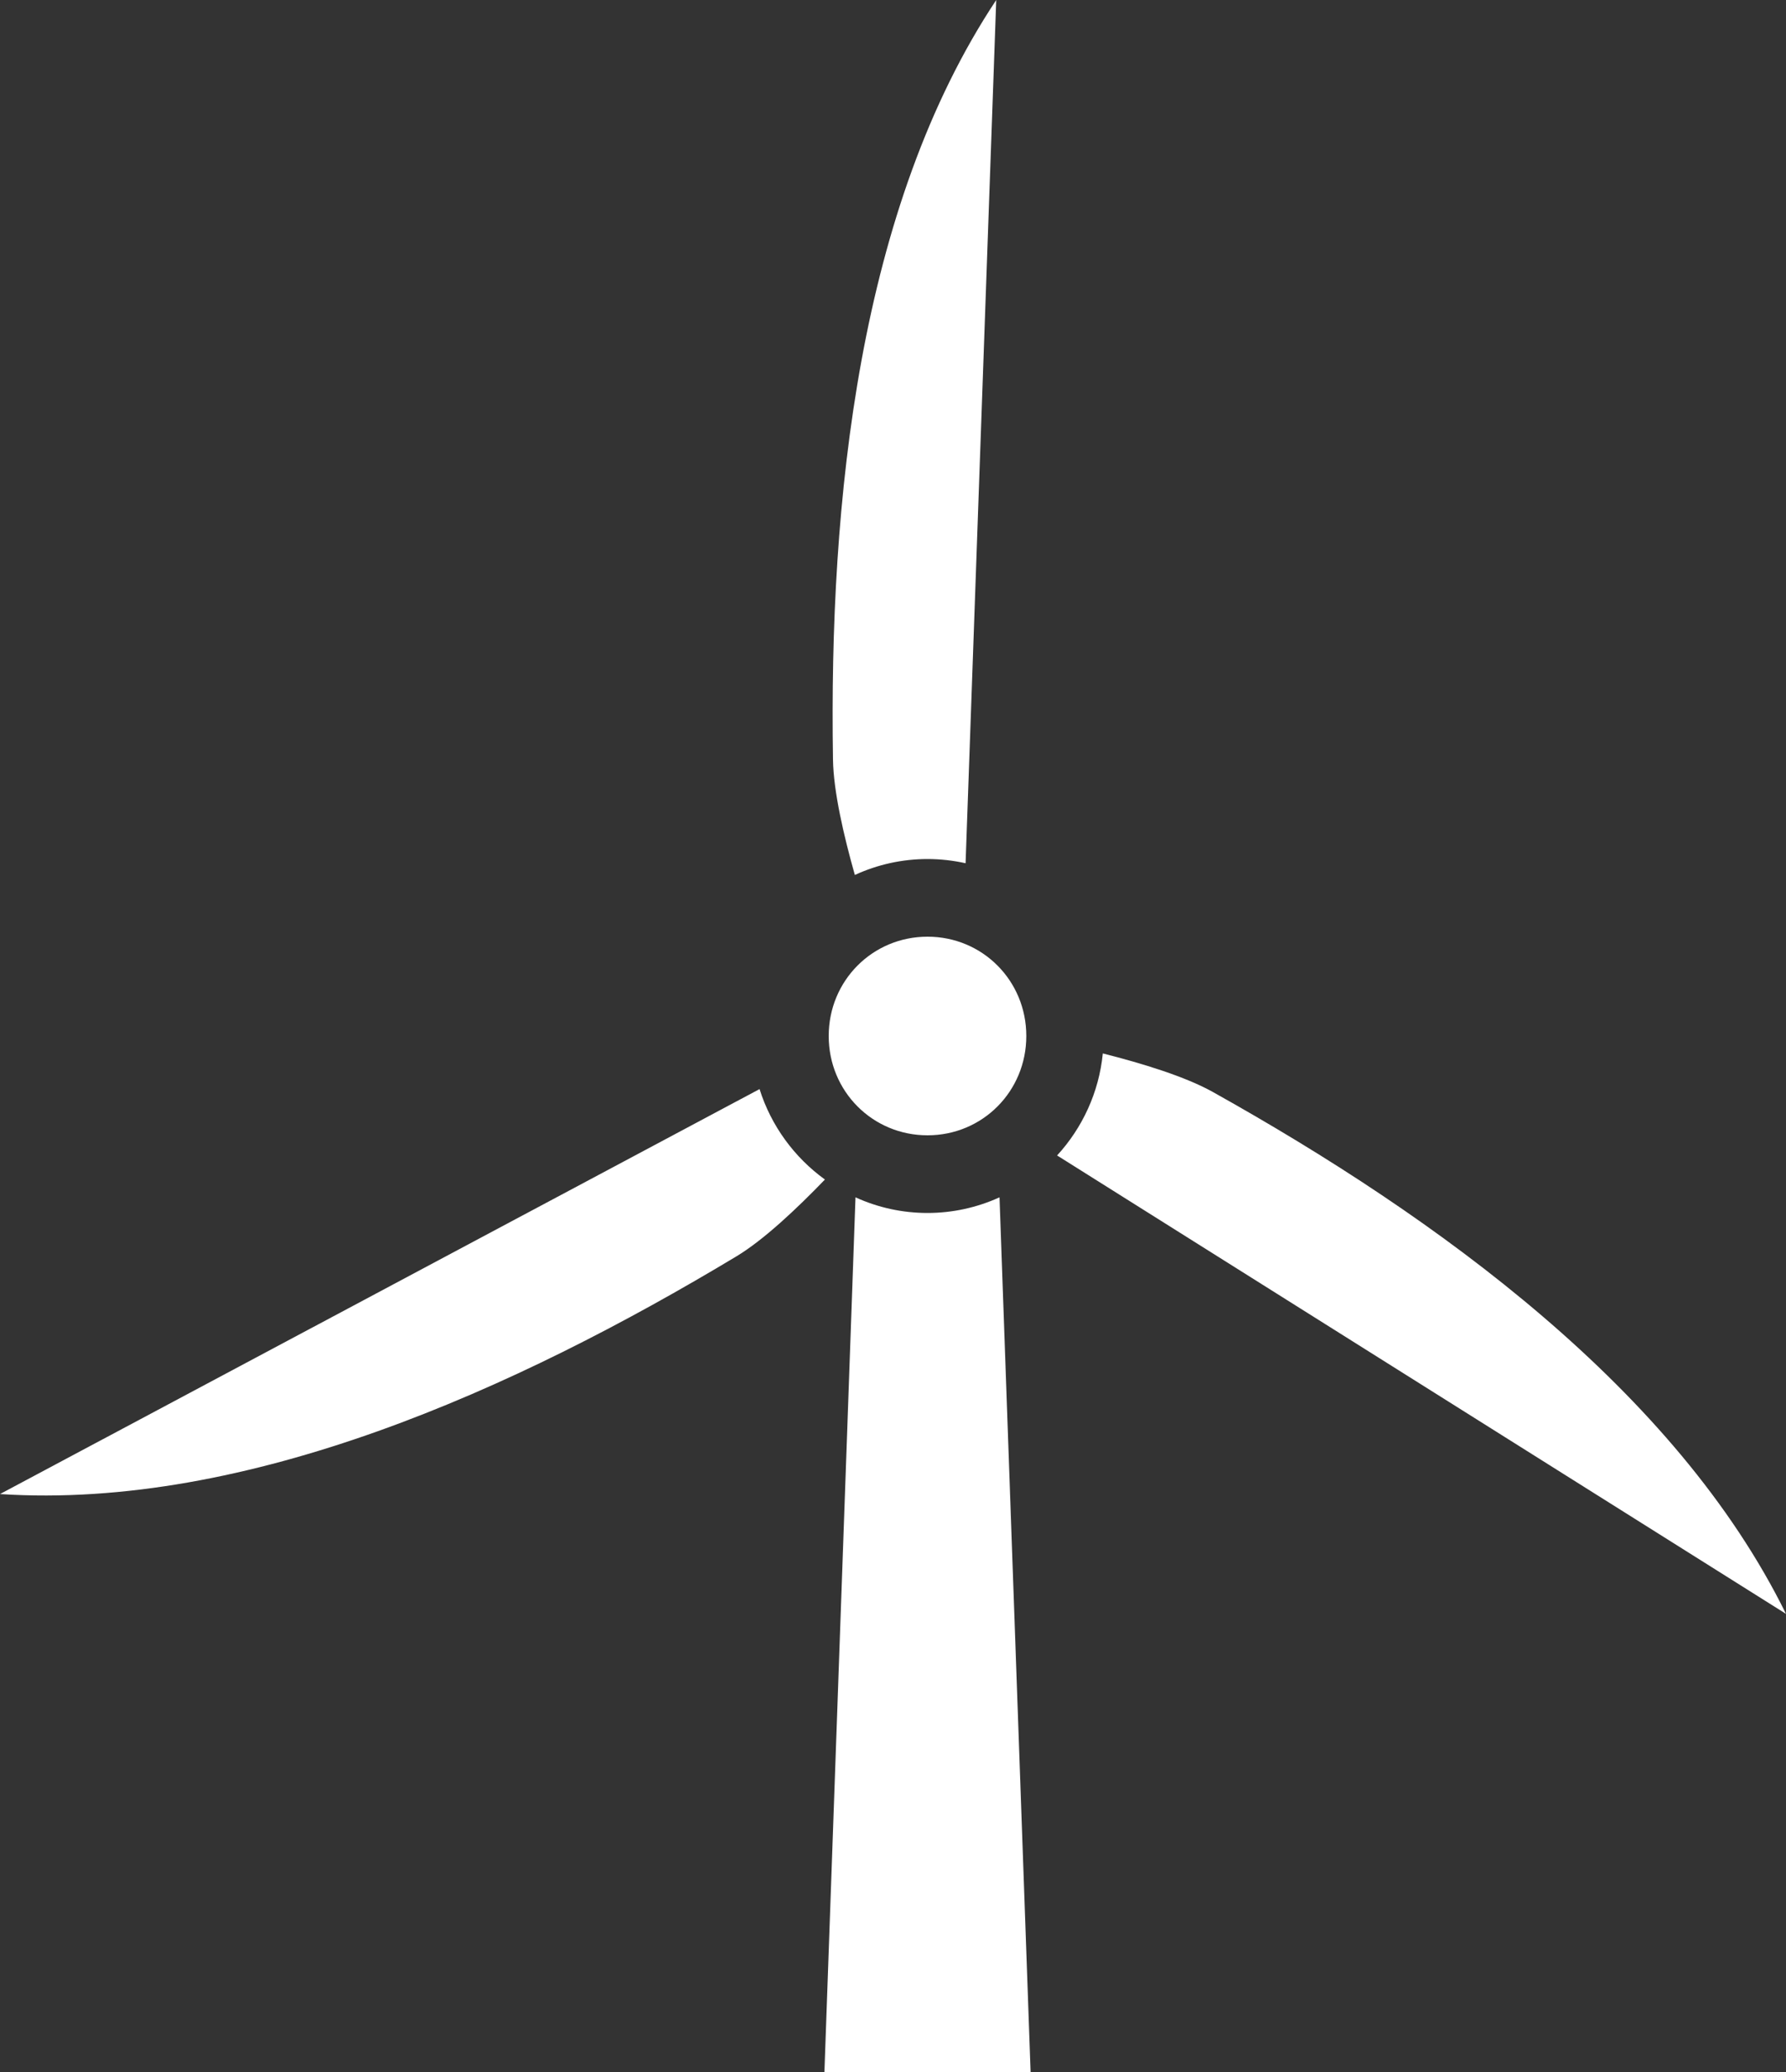 <svg width="25" height="29" viewBox="0 0 25 29" fill="none" xmlns="http://www.w3.org/2000/svg">
<rect x="0" y="0" width="25" height="29" fill="#333333" stroke="none"/>
<path d="M13.945 0C12.021 2.9 11.602 7.008 11.66 10.633C11.667 11.074 11.809 11.693 11.966 12.246C12.285 12.099 12.632 12.023 12.983 12.023C13.166 12.023 13.344 12.044 13.516 12.082L13.945 0ZM12.983 13.11C12.213 13.11 11.6 13.726 11.6 14.5C11.6 15.274 12.213 15.89 12.983 15.89C13.754 15.89 14.366 15.274 14.366 14.5C14.366 13.726 13.754 13.11 12.983 13.11ZM15.437 14.744C15.383 15.291 15.15 15.787 14.797 16.172L25 22.588C23.462 19.464 20.131 17.045 16.976 15.283C16.593 15.069 15.991 14.884 15.437 14.744ZM10.632 15.243L0 20.911C3.462 21.136 7.213 19.447 10.31 17.583C10.687 17.356 11.149 16.922 11.547 16.509C11.12 16.2 10.794 15.758 10.632 15.243ZM13.991 16.758C13.675 16.902 13.331 16.977 12.983 16.977C12.635 16.977 12.292 16.903 11.975 16.758L11.54 29H14.426L13.991 16.758Z" fill="white"/>
</svg>

